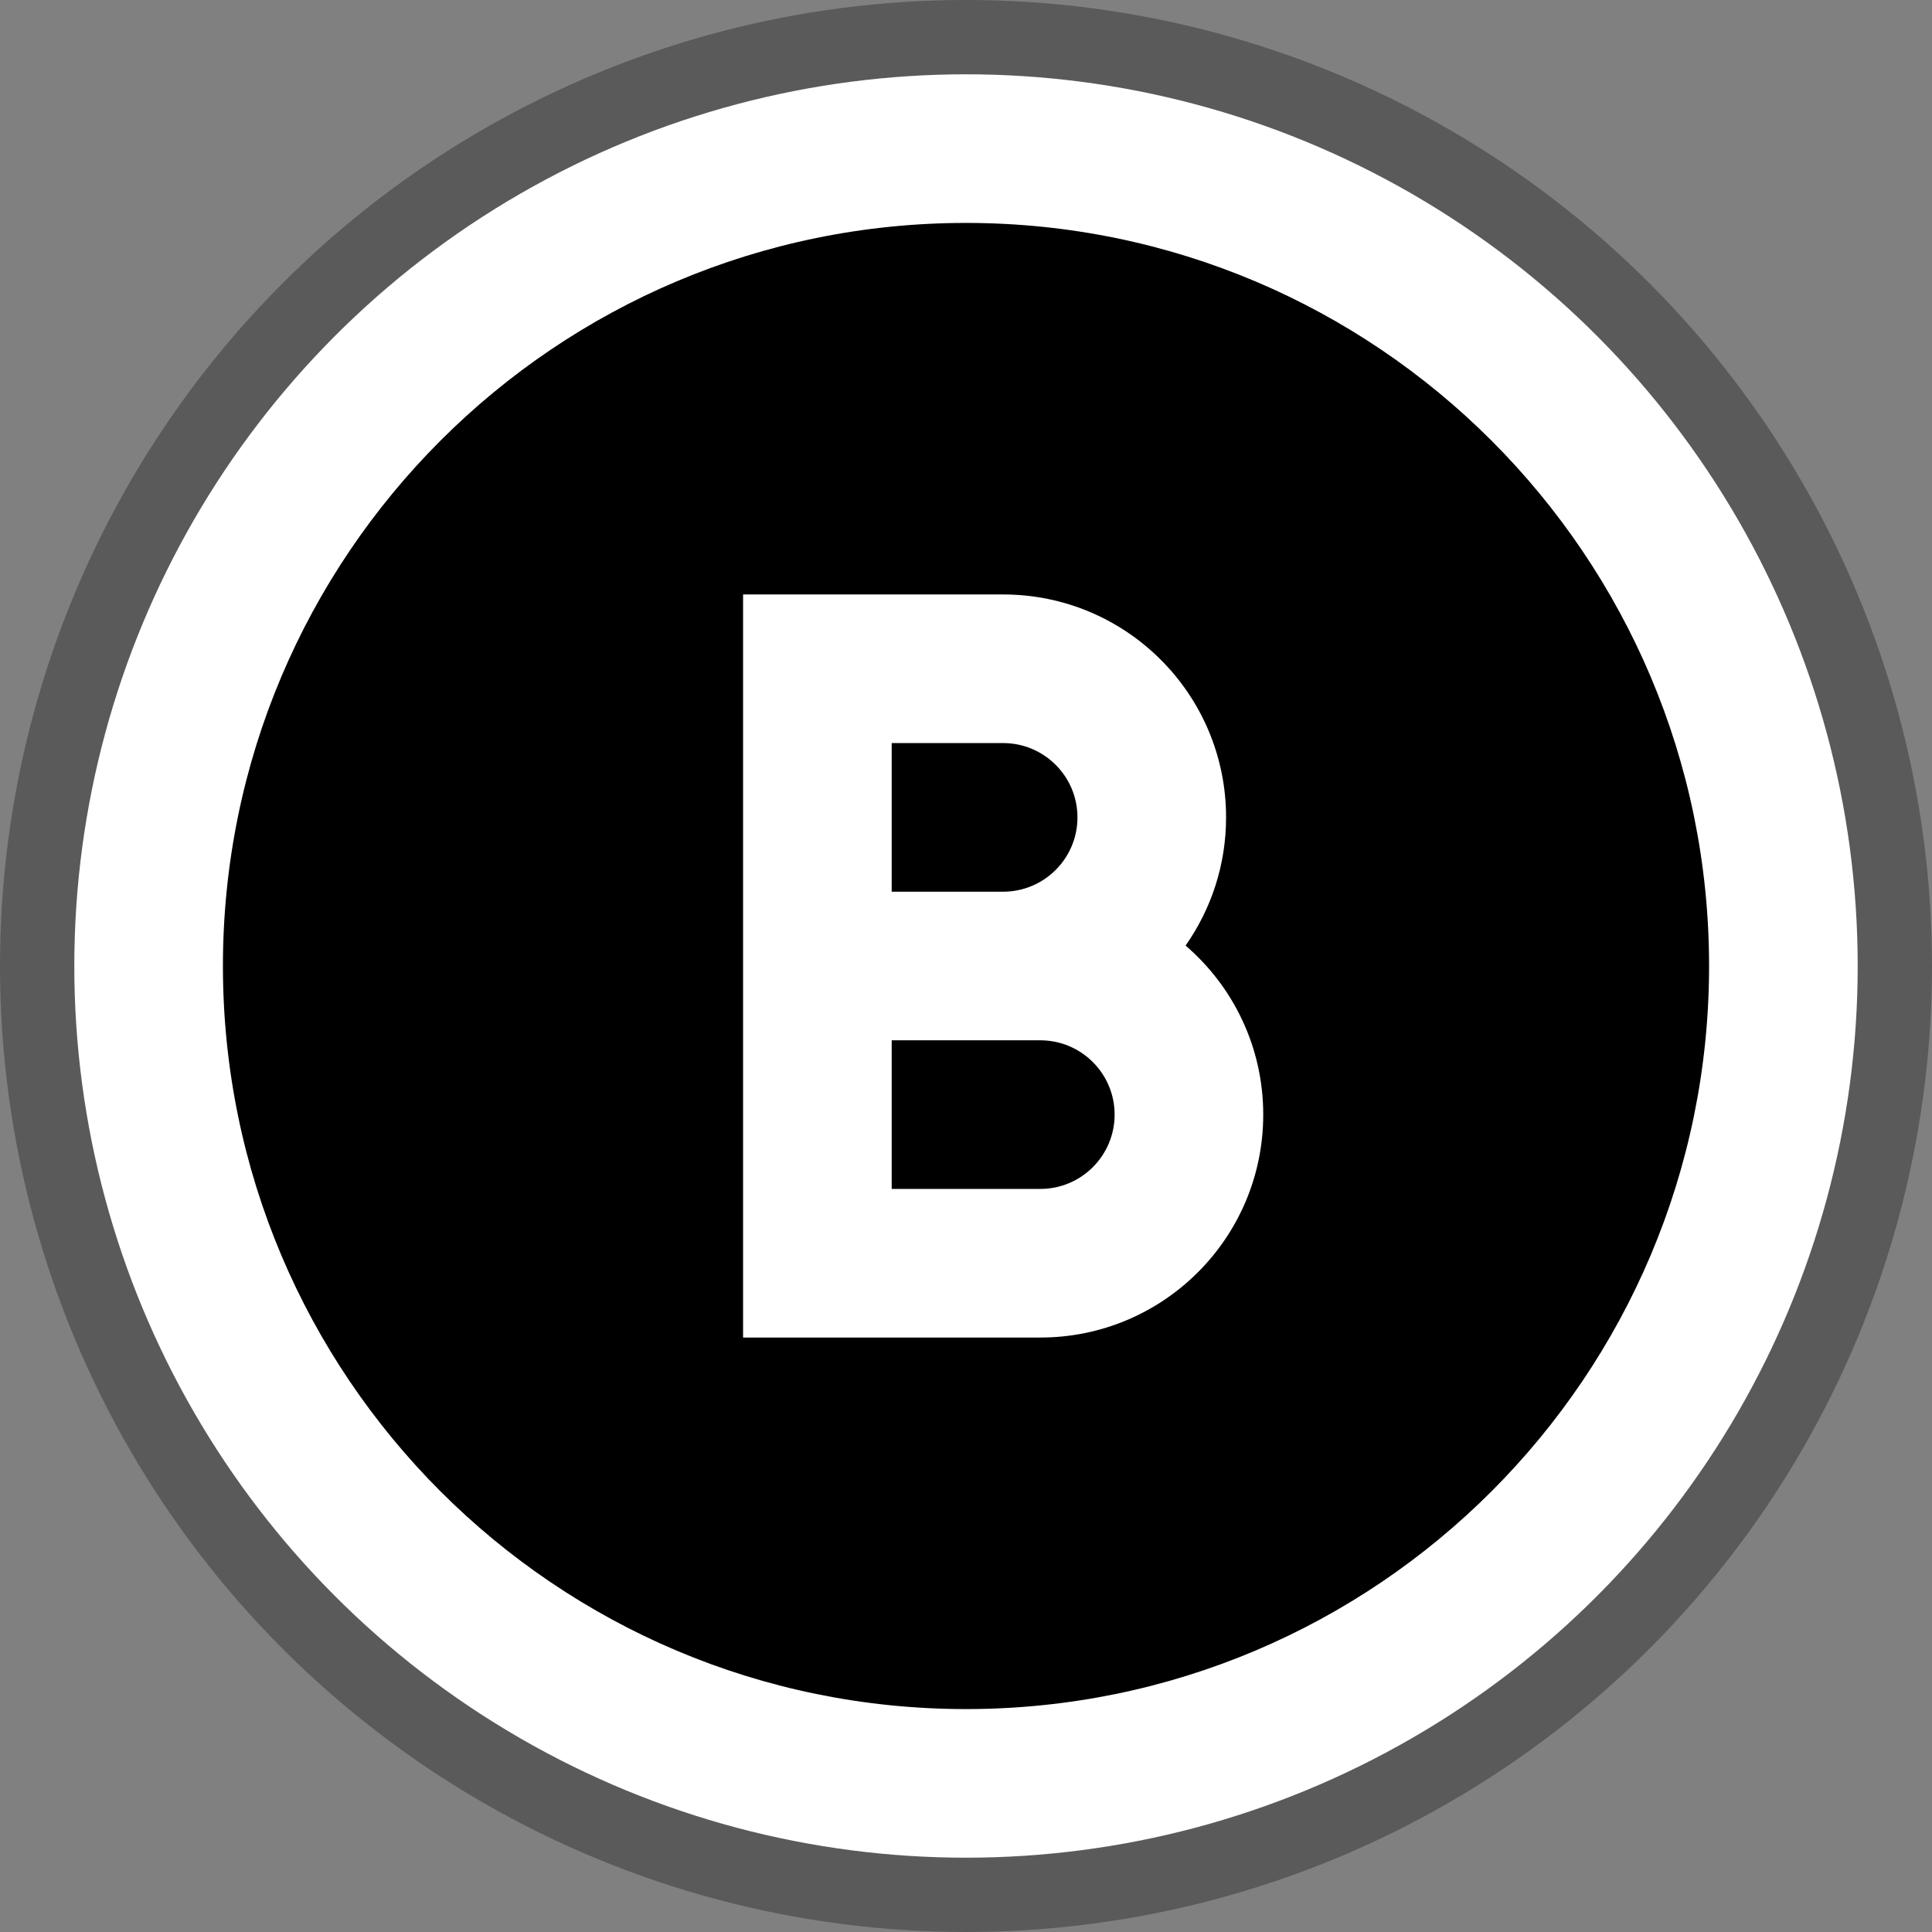 <svg width="26" height="26" viewBox="0 0 26 26" fill="none" xmlns="http://www.w3.org/2000/svg">
<rect x="0" y="0" width="26" height="26" fill="#808080" stroke="none"/>
<circle opacity="0.3" cx="13" cy="13" r="13" fill="black"/>
<circle cx="13" cy="13" r="12" fill="white"/>
<path d="M23 13C23 18.523 18.523 23 13 23C7.477 23 3 18.523 3 13C3 7.477 7.477 3 13 3C18.523 3 23 7.477 23 13Z" fill="black"/>
<path fill-rule="evenodd" clip-rule="evenodd" d="M11 8H10V9V12V13V14V17V18H11H14C15.657 18 17 16.657 17 15C17 14.09 16.595 13.275 15.955 12.725C16.298 12.237 16.5 11.642 16.5 11C16.5 9.343 15.157 8 13.5 8H11ZM13.5 12C14.052 12 14.5 11.552 14.5 11C14.5 10.448 14.052 10 13.5 10H12V12H13.5ZM12 14V16H14C14.552 16 15 15.552 15 15C15 14.448 14.552 14 14 14H13.5H12Z" fill="white"/>
</svg>
